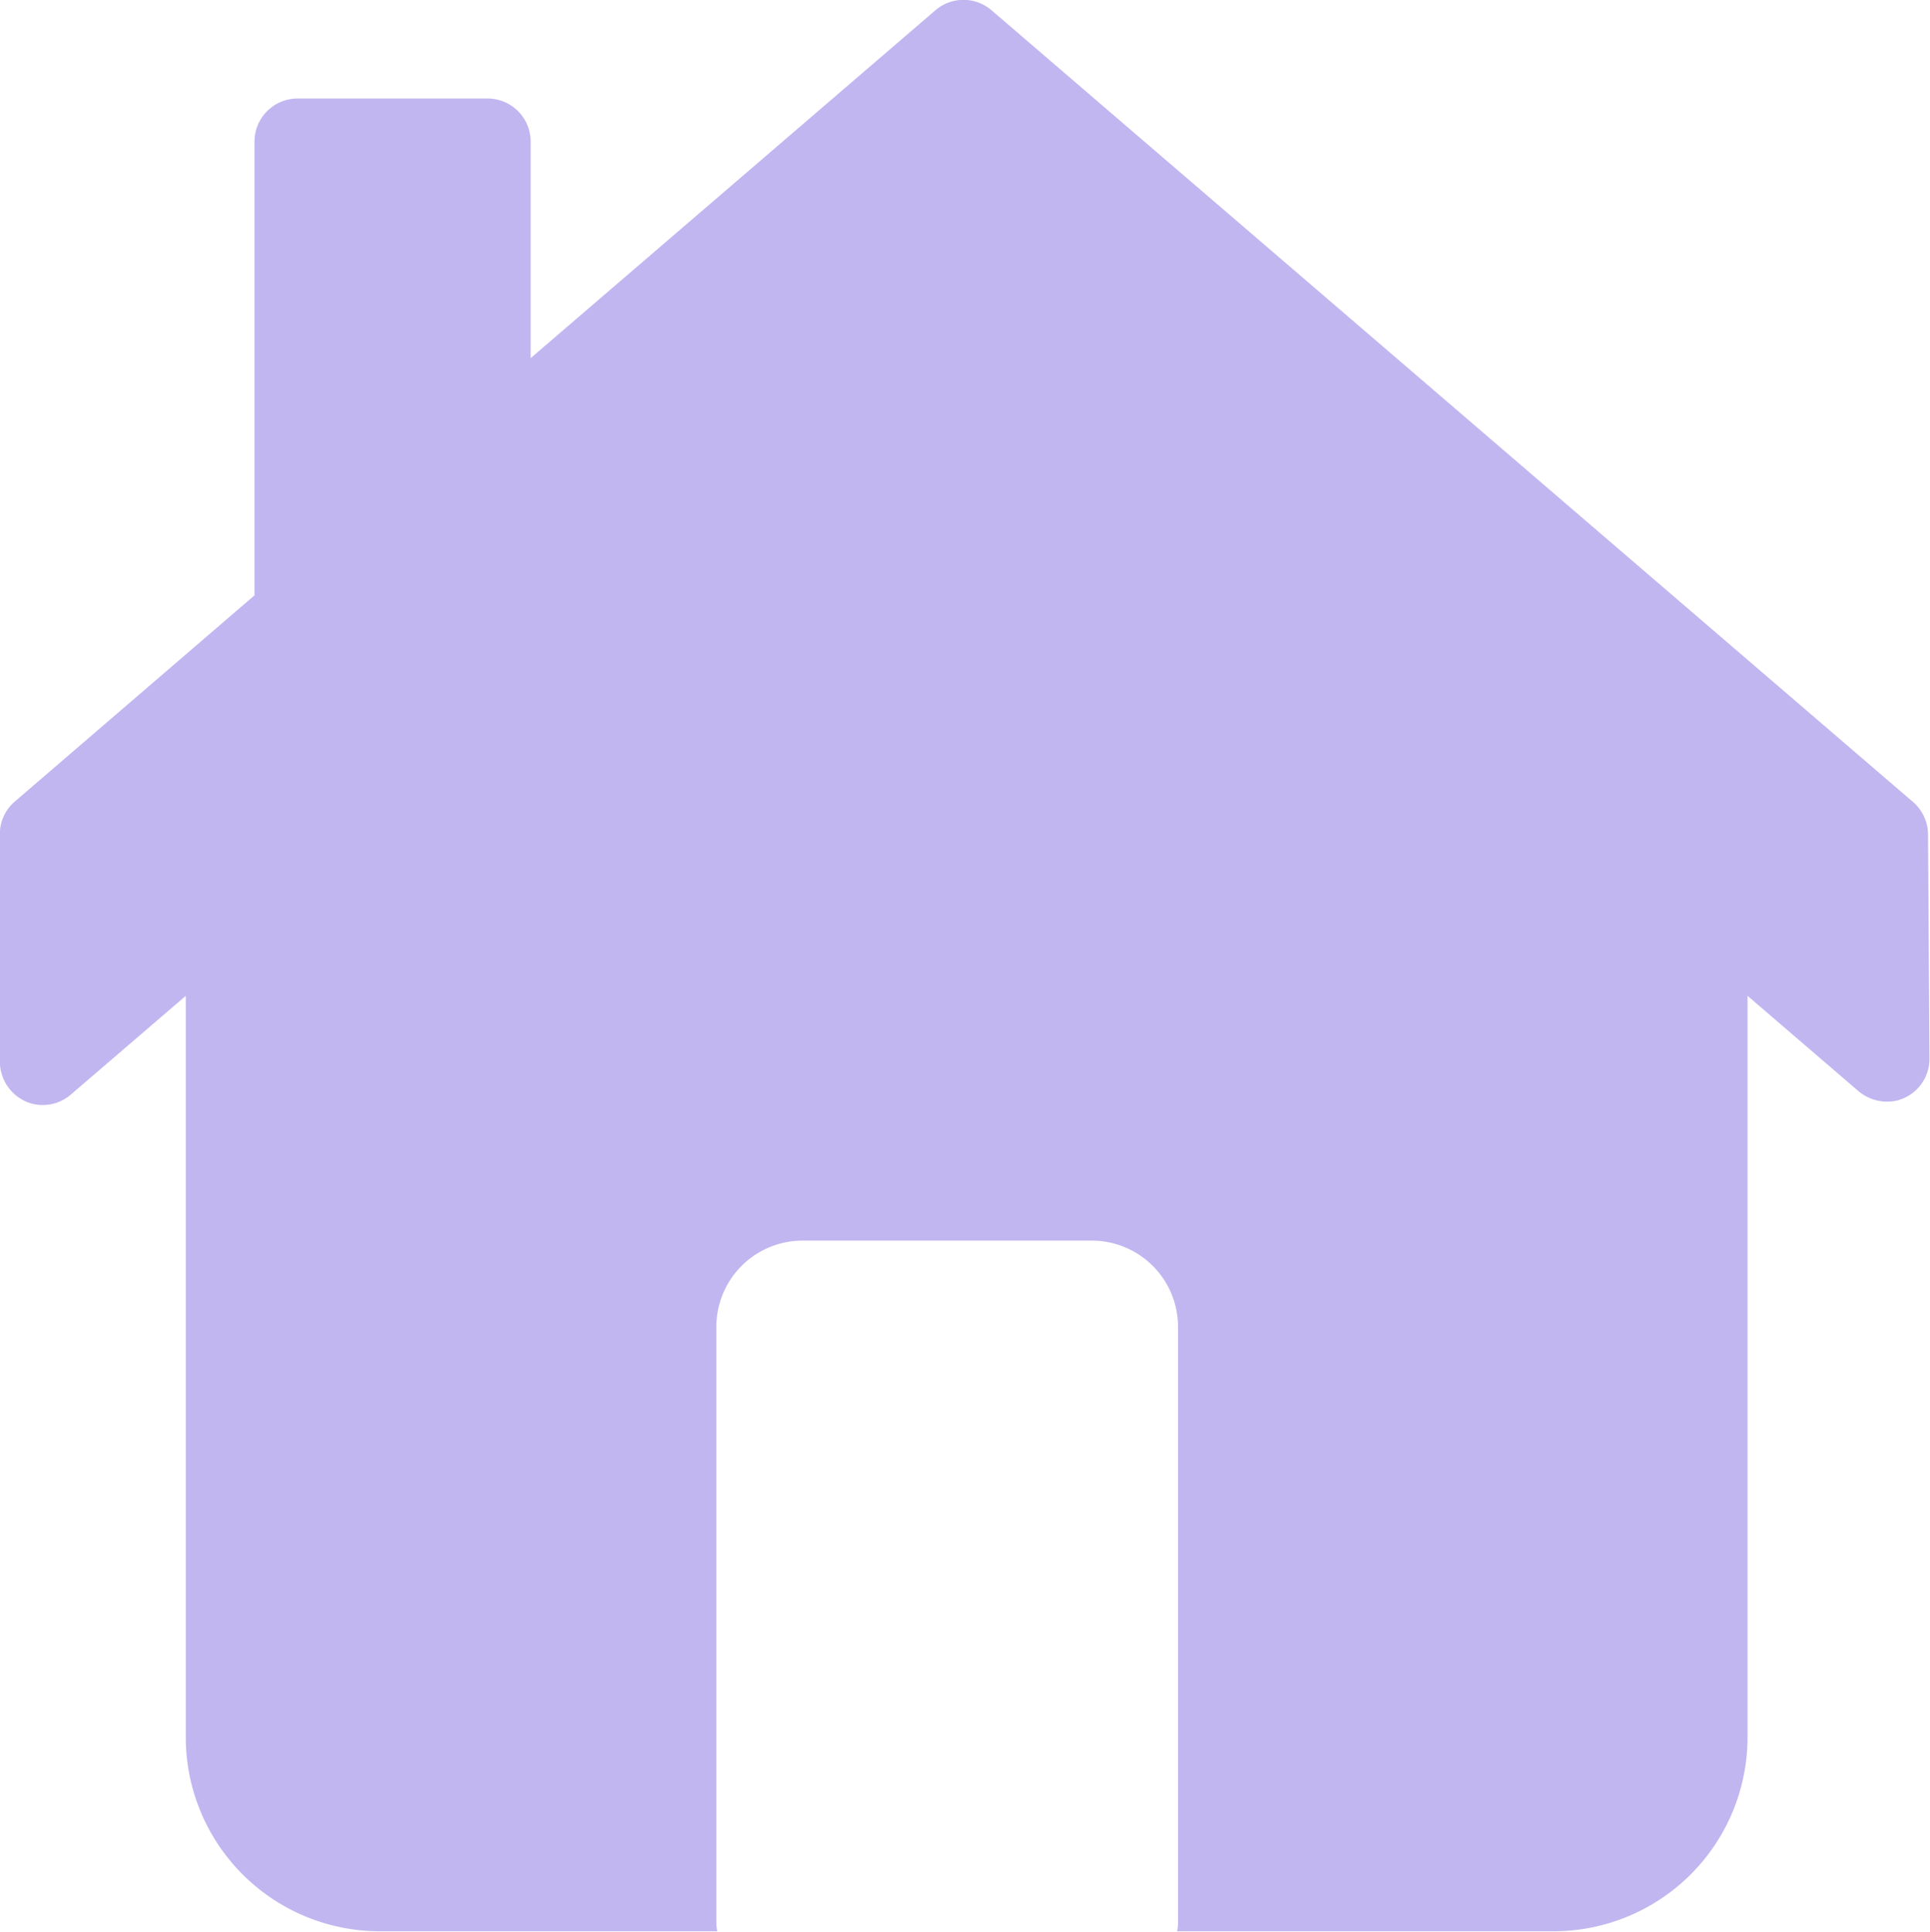 <svg xmlns="http://www.w3.org/2000/svg" width="14.576" height="14.595" viewBox="0 0 14.576 14.595">
  <g id="noun-home-1095736" transform="translate(-178.339 -446.837)">
    <path id="Path_10" data-name="Path 10" d="M192.9,98.223a.325.325,0,0,0-.114-.244L185.828,92a.325.325,0,0,0-.425,0l-3.056,2.627V92.992a.326.326,0,0,0-.326-.326h-1.434a.326.326,0,0,0-.326.326v3.427l-1.812,1.559a.323.323,0,0,0-.111.247v1.711a.331.331,0,0,0,.2.308.319.319,0,0,0,.124.025.324.324,0,0,0,.212-.079l.868-.746v5.6a1.466,1.466,0,0,0,1.466,1.466h2.548a.318.318,0,0,1-.007-.065v-4.5a.652.652,0,0,1,.652-.652h2.183a.652.652,0,0,1,.652.652v4.5a.338.338,0,0,1-.007.065h2.842a1.466,1.466,0,0,0,1.466-1.466v-5.6l.833.716a.335.335,0,0,0,.3.074.325.325,0,0,0,.241-.318Z" transform="translate(0 354.915)" fill="#c2b6f1" fill-rule="evenodd"/>
  </g>
</svg>
